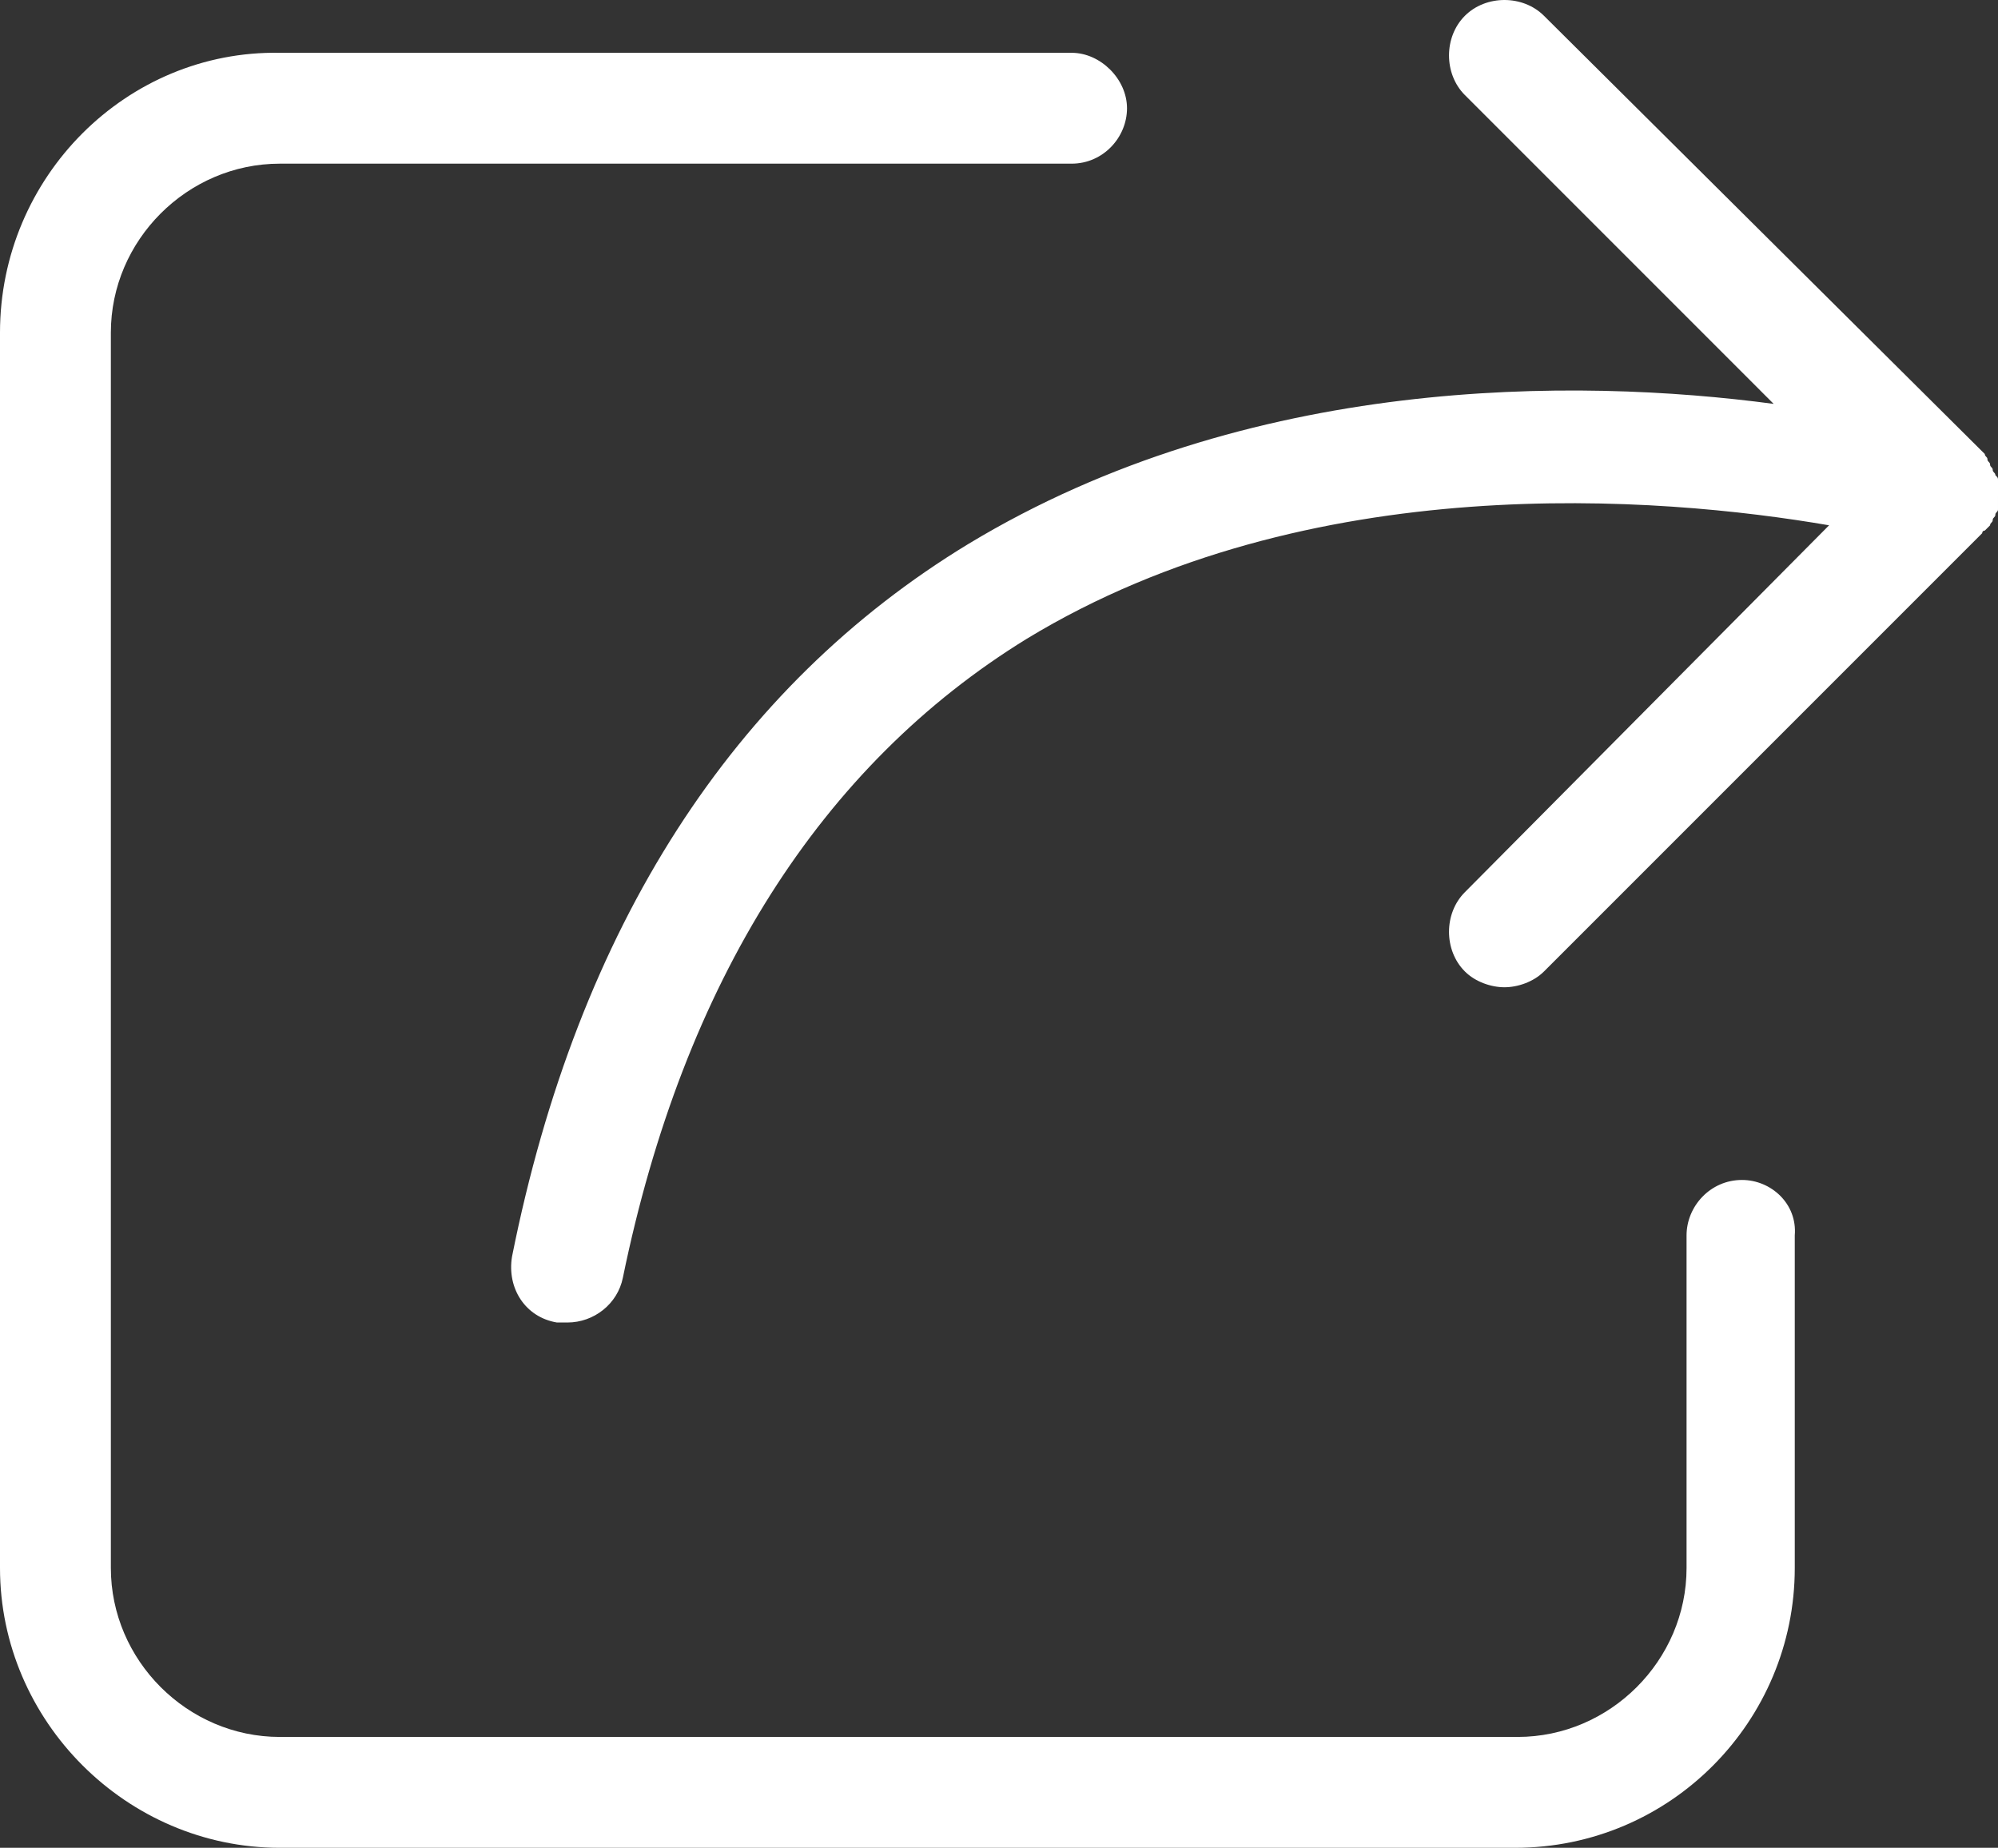 <?xml version="1.0" encoding="utf-8"?>
<!-- Generator: Adobe Illustrator 19.1.0, SVG Export Plug-In . SVG Version: 6.00 Build 0)  -->
<!DOCTYPE svg PUBLIC "-//W3C//DTD SVG 1.1//EN" "http://www.w3.org/Graphics/SVG/1.1/DTD/svg11.dtd">
<svg version="1.1" xmlns="http://www.w3.org/2000/svg" xmlns:xlink="http://www.w3.org/1999/xlink" x="0px" y="0px"
	 viewBox="0 0 75.7 70" enable-background="new 0 0 75.7 70" xml:space="preserve">
<rect x="0" y="0" width="75.7" height="70" fill="#333333" stroke="none"/>
<g id="_x31_280_C">
	<g id="Body_copy_4">
		<g id="Mobile_Experience_copy_4" display="none">
		</g>
	</g>
</g>
<g id="_x31_280_C_Wireframe">
	<g id="Body_copy_3">
		<g id="Mobile_Experience_copy_3" display="none">
		</g>
	</g>
</g>
<g id="_x31_280_B">
	<g id="Footer_copy">
	</g>
	<g id="Body_copy">
		<g id="Support_copy">
		</g>
		<g id="Pricing_copy">
		</g>
		<g id="Image_copy">
		</g>
		<g id="Mobile_Experience_copy" display="none">
		</g>
		<g id="Background_copy">
			<g>
				<path fill="#FFFFFF" d="M66,44.7c-1.2,0-2.1,1-2.1,2.1v12.6c0,3.5-2.9,6.4-6.4,6.4H10.6c-3.5,0-6.4-2.9-6.4-6.4V12.6
					c0-3.5,2.9-6.4,6.4-6.4h30c1.2,0,2.1-1,2.1-2.1s-1-2.1-2.1-2.1h-30C4.8,1.9,0,6.7,0,12.6v46.8C0,65.2,4.8,70,10.6,70h46.8
					c5.9,0,10.6-4.8,10.6-10.6V46.8C68.1,45.6,67.1,44.7,66,44.7z"/>
				<path fill="#FFFFFF" d="M75.7,18.8c0-0.1,0-0.1,0-0.2c0-0.1,0-0.1,0-0.2c0-0.1,0-0.1,0-0.2c0-0.1,0-0.1-0.1-0.2
					c0-0.1-0.1-0.1-0.1-0.2c0-0.1-0.1-0.1-0.1-0.2c0-0.1-0.1-0.1-0.1-0.2c0-0.1-0.1-0.1-0.1-0.2c0,0,0,0-0.1-0.1L58.5,0.6
					c-0.8-0.8-2.2-0.8-3,0c-0.8,0.8-0.8,2.2,0,3l11.7,11.7c-7.5-1-19.9-1.1-30.5,5.3c-8.9,5.4-14.8,14.5-17.3,27
					c-0.2,1.2,0.5,2.3,1.7,2.5c0.1,0,0.3,0,0.4,0c1,0,1.9-0.7,2.1-1.7c2.3-11.2,7.5-19.4,15.3-24.2c10.7-6.5,24-5.4,30.4-4.3
					L55.5,33.8c-0.8,0.8-0.8,2.2,0,3c0.4,0.4,1,0.6,1.5,0.6c0.5,0,1.1-0.2,1.5-0.6l16.6-16.6c0,0,0-0.1,0.1-0.1
					c0.1-0.1,0.1-0.1,0.2-0.2c0-0.1,0.1-0.1,0.1-0.2c0-0.1,0.1-0.1,0.1-0.2c0-0.1,0.1-0.1,0.1-0.2c0,0,0-0.1,0-0.1c0,0,0-0.1,0-0.1
					c0-0.1,0-0.1,0-0.2C75.7,18.9,75.7,18.8,75.7,18.8z"/>
			</g>
		</g>
		<g id="Tech_copy">
		</g>
		<g id="Features_copy">
		</g>
		<g id="Hero_copy">
		</g>
	</g>
	<g id="Nav_copy">
	</g>
</g>
<g id="_x31_280">
	<g id="Body">
		<g id="Pricing">
		</g>
		<g id="Mobile_Experience">
		</g>
	</g>
</g>
<g id="_x31_280_Wireframe">
	<g id="Body_copy_2">
		<g id="Mobile_Experience_copy_2" display="none">
		</g>
	</g>
</g>
</svg>
